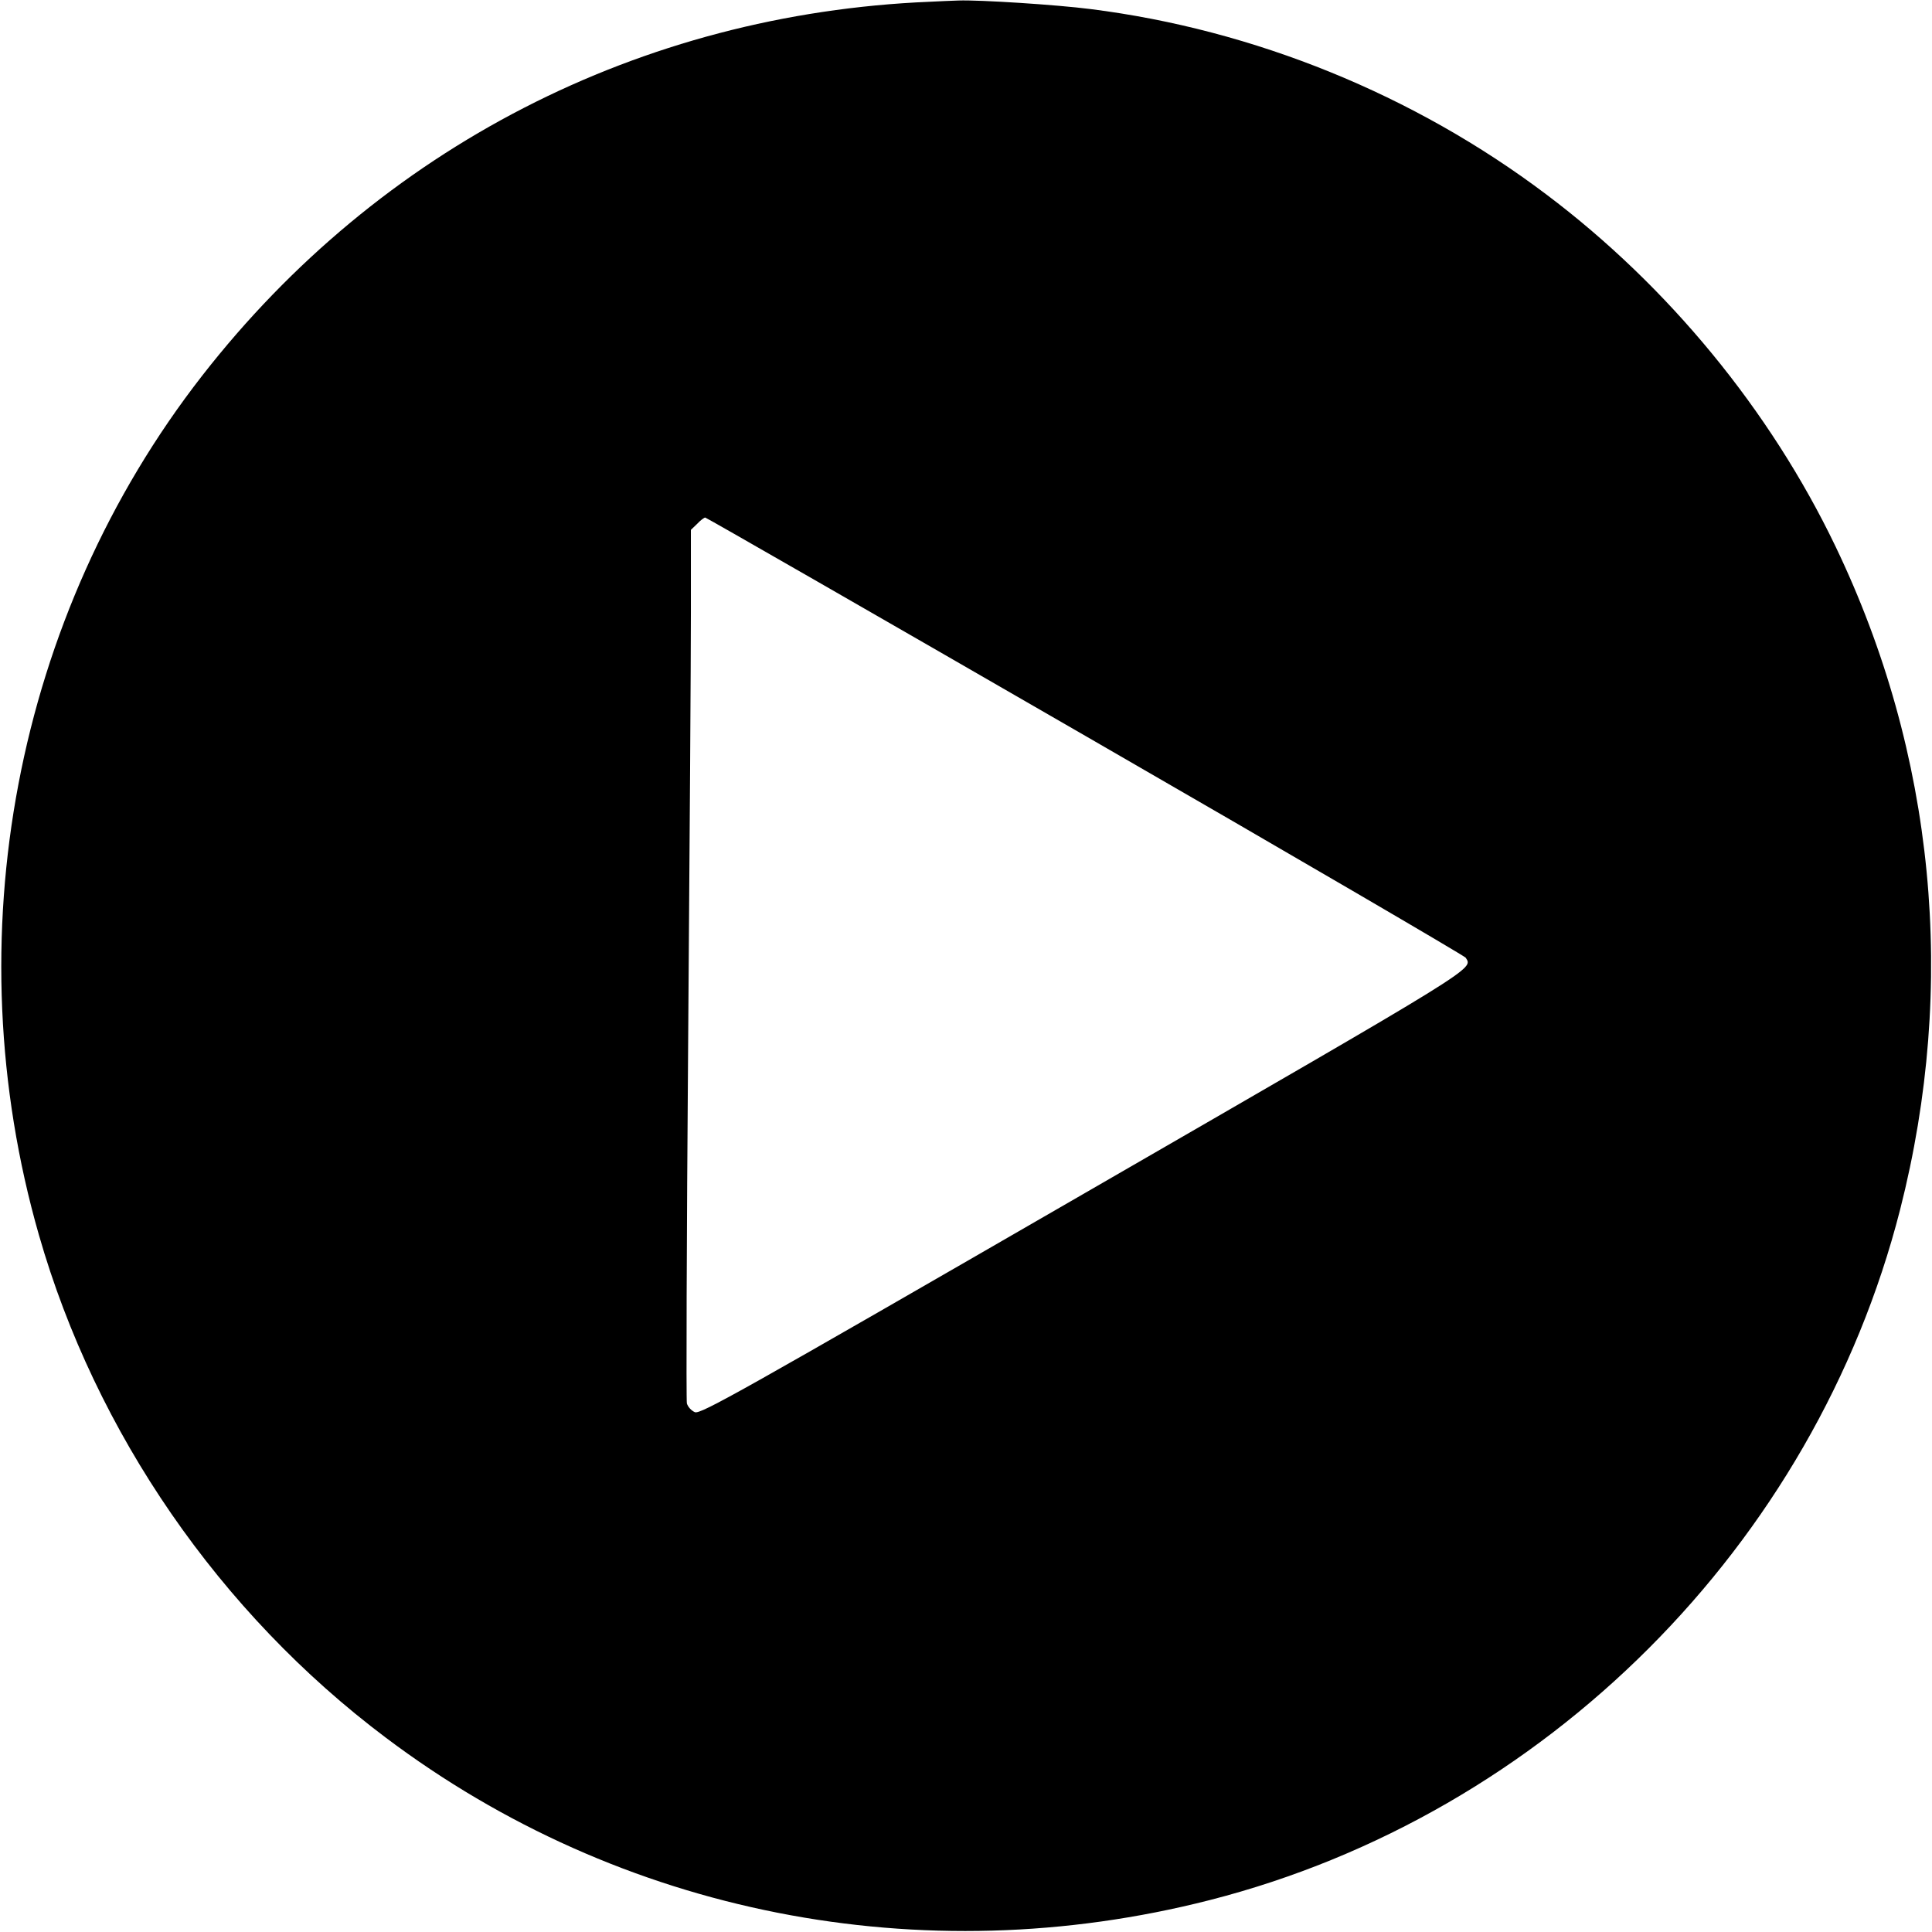 <?xml version="1.0" standalone="no"?>
<!DOCTYPE svg PUBLIC "-//W3C//DTD SVG 20010904//EN"
 "http://www.w3.org/TR/2001/REC-SVG-20010904/DTD/svg10.dtd">
<svg version="1.0" xmlns="http://www.w3.org/2000/svg"
 width="769pt" height="769pt" viewBox="0 0 769 769"
 preserveAspectRatio="xMidYMid meet">
<g transform="translate(0,769) scale(0.1,-0.1)"
fill="#000000" stroke="none">
<path d="M3700 7683 c-1151 -48 -2189 -582 -2895 -1488 -745 -956 -989 -2239
-650 -3421 226 -788 720 -1504 1380 -2000 934 -704 2133 -940 3280 -647 1335
341 2407 1413 2748 2748 228 894 139 1815 -257 2640 -260 542 -666 1036 -1151
1401 -526 397 -1163 656 -1815 738 -132 17 -441 37 -525 34 -27 -1 -79 -3
-115 -5z m620 -2922 c827 -477 1508 -875 1514 -883 29 -47 65 -24 -1523 -941
-1373 -793 -1521 -876 -1545 -868 -14 6 -28 21 -32 35 -3 13 -1 653 5 1423 6
769 11 1546 11 1726 l0 328 25 24 c13 14 28 25 32 25 4 0 685 -391 1513 -869z"/>
</g>
</svg>
